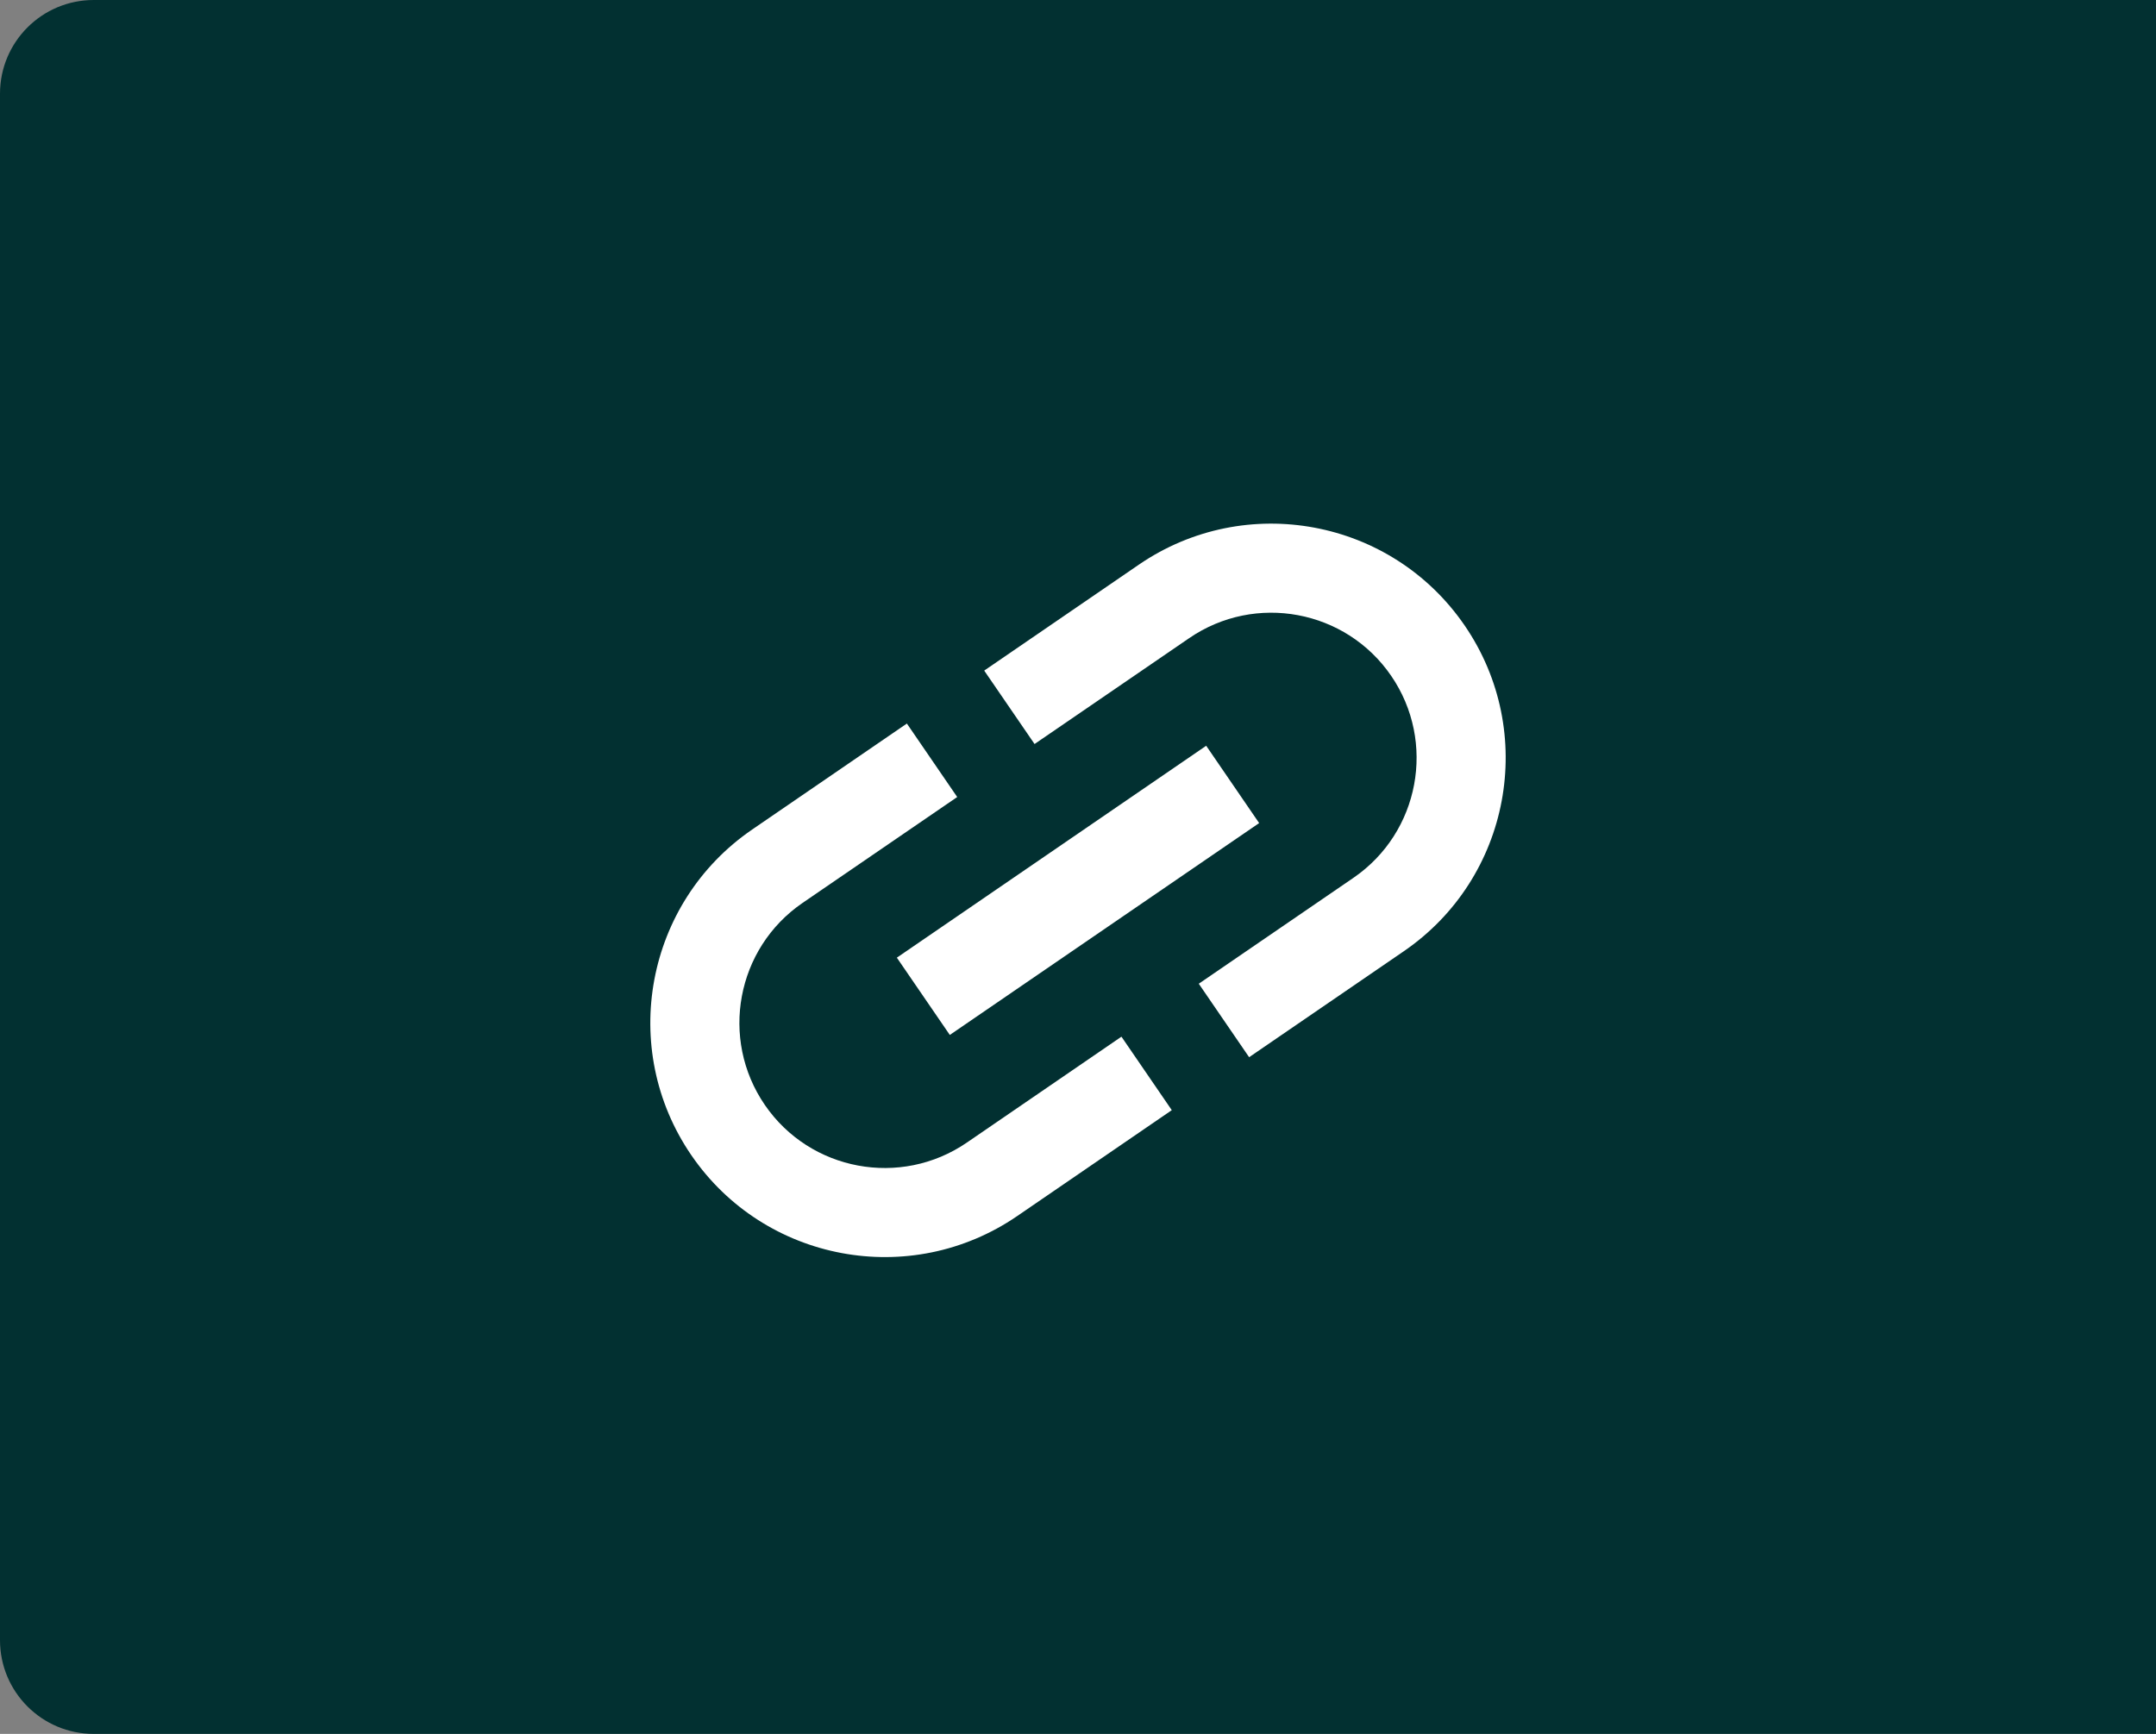 <svg width="46" height="37" viewBox="0 0 46 37" fill="none" xmlns="http://www.w3.org/2000/svg">
<rect x="0" y="0" width="46" height="37" fill="#808080" stroke="none"/>
<path d="M0 2C0 0.895 0.895 0 2 0H46V37H2C0.895 37 0 36.105 0 35V2Z" fill="#023031"/>
<path fill-rule="evenodd" clip-rule="evenodd" d="M16.318 23.578C15.351 22.167 15.712 20.235 17.123 19.268L20.423 17.008L19.349 15.44L16.049 17.701C13.772 19.261 13.19 22.374 14.75 24.651C16.31 26.928 19.424 27.51 21.701 25.951L25.001 23.69L23.927 22.122L20.627 24.383C19.216 25.349 17.284 24.988 16.318 23.578ZM20.265 22.085L26.865 17.564L25.735 15.914L19.135 20.436L20.265 22.085ZM20.999 14.31L24.299 12.049C26.576 10.489 29.69 11.071 31.25 13.348C32.81 15.625 32.228 18.739 29.951 20.299L26.651 22.56L25.577 20.992L28.877 18.732C30.288 17.765 30.649 15.833 29.682 14.422C28.716 13.011 26.784 12.65 25.373 13.617L22.073 15.877L20.999 14.31Z" fill="white"/>
</svg>
